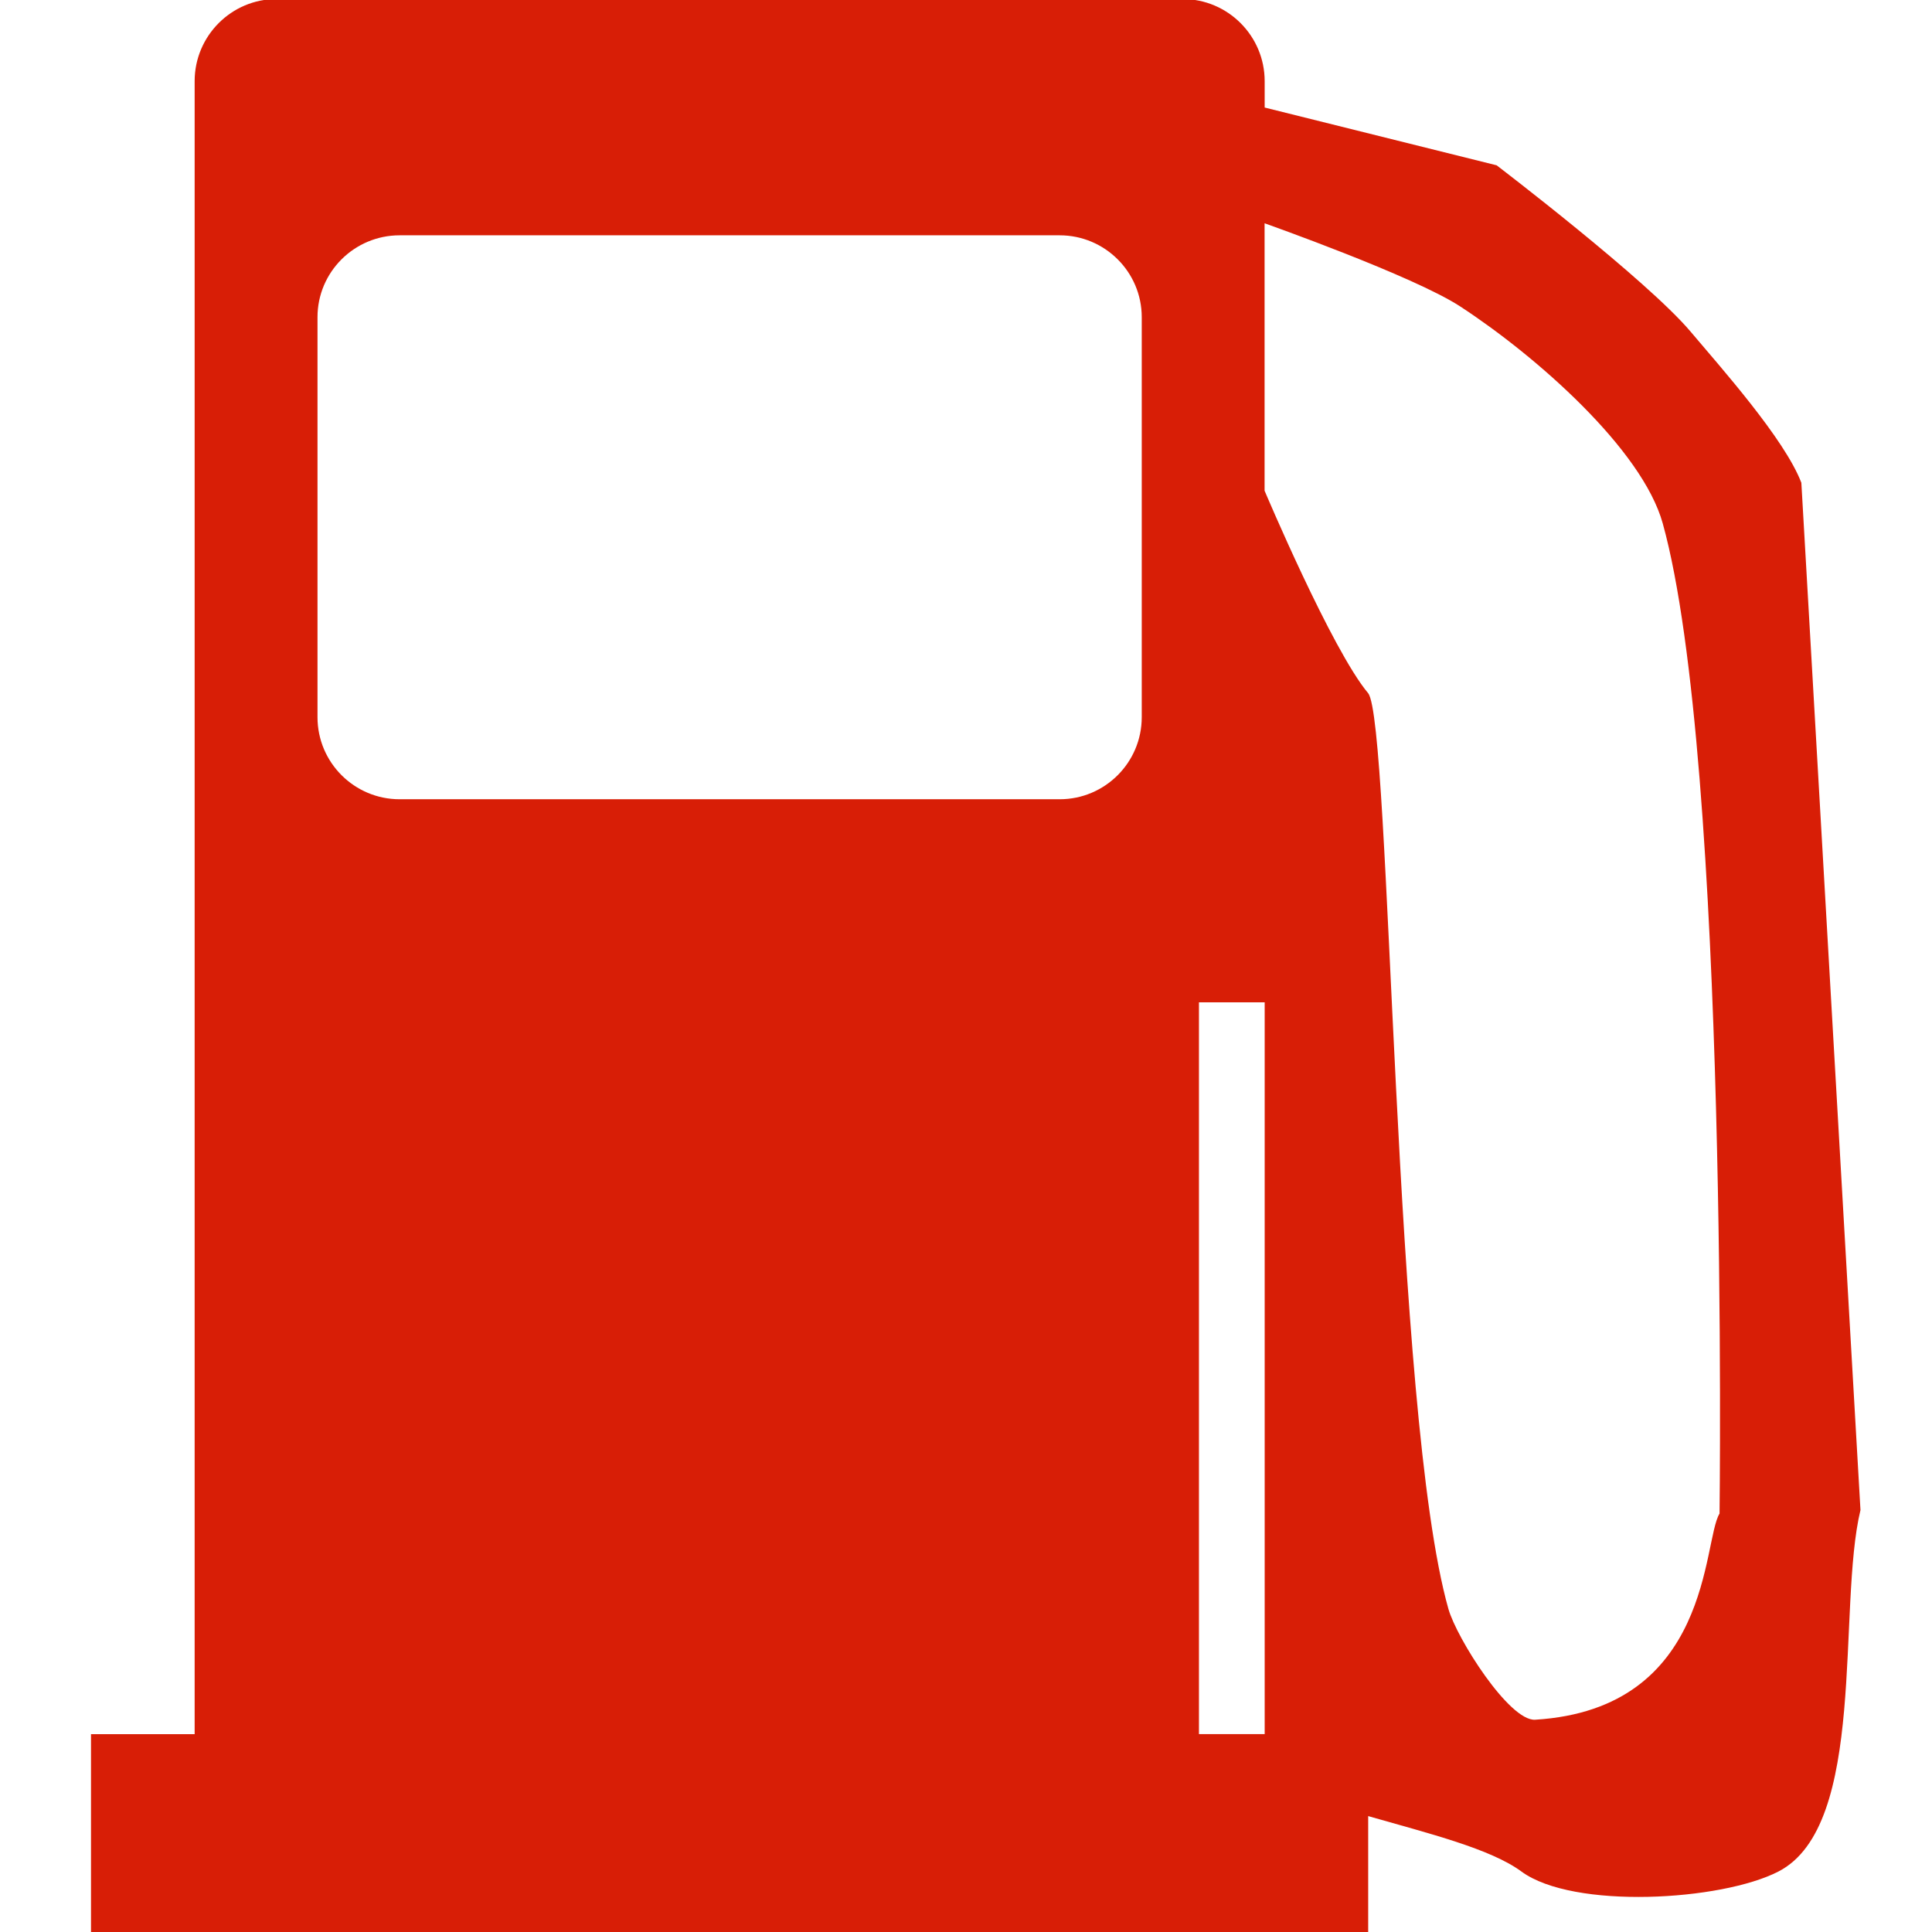 <?xml version="1.0" standalone="no"?><!DOCTYPE svg PUBLIC "-//W3C//DTD SVG 1.1//EN" "http://www.w3.org/Graphics/SVG/1.1/DTD/svg11.dtd"><svg t="1493459190970" class="icon" style="" viewBox="0 0 1024 1024" version="1.1" xmlns="http://www.w3.org/2000/svg" p-id="1436" xmlns:xlink="http://www.w3.org/1999/xlink" width="200" height="200"><defs><style type="text/css"></style></defs><path d="M954.734 255.83c-8.853-23.182-42.682-61.082-58.685-80.058-23.182-27.459-102.812-88.16-102.812-88.16l-122.937-30.617v-14.002c0-23.926-19.471-43.503-43.503-43.503h-480.241c-23.887 0-43.388 19.537-43.388 43.503v876.147h-54.933v122.66h676.934v-79.229c32.305 9.247 64.884 17.328 81.223 29.378 27.477 20.189 105.921 15.595 136.197 0 47.367-24.337 31.041-139.834 43.503-191.59l-31.337-544.556zM605.149 380.117c0 23.986-19.471 43.503-43.503 43.503h-349.85c-23.986 0-43.515-19.471-43.515-43.503v-212.006c0-23.926 19.515-43.388 43.515-43.388h349.85c23.986 0 43.503 19.471 43.503 43.388v212.006zM670.306 919.105h-34.835v-387.851h34.835v387.851zM911.382 802.243c-9.073 14.665-3.826 103.474-97.744 109.247-13.722 0.804-41.508-43.056-45.955-58.742-29.495-104.199-30.323-470.718-42.564-485.371-19.309-23.075-54.865-107.291-54.865-107.291v-141.741c0 0 78.972 27.91 103.755 44.123 40.126 26.194 96.386 75.629 107.291 114.994 35.134 126.553 30.092 524.853 30.092 524.853z" p-id="1437" fill="#d81e06"></path></svg>